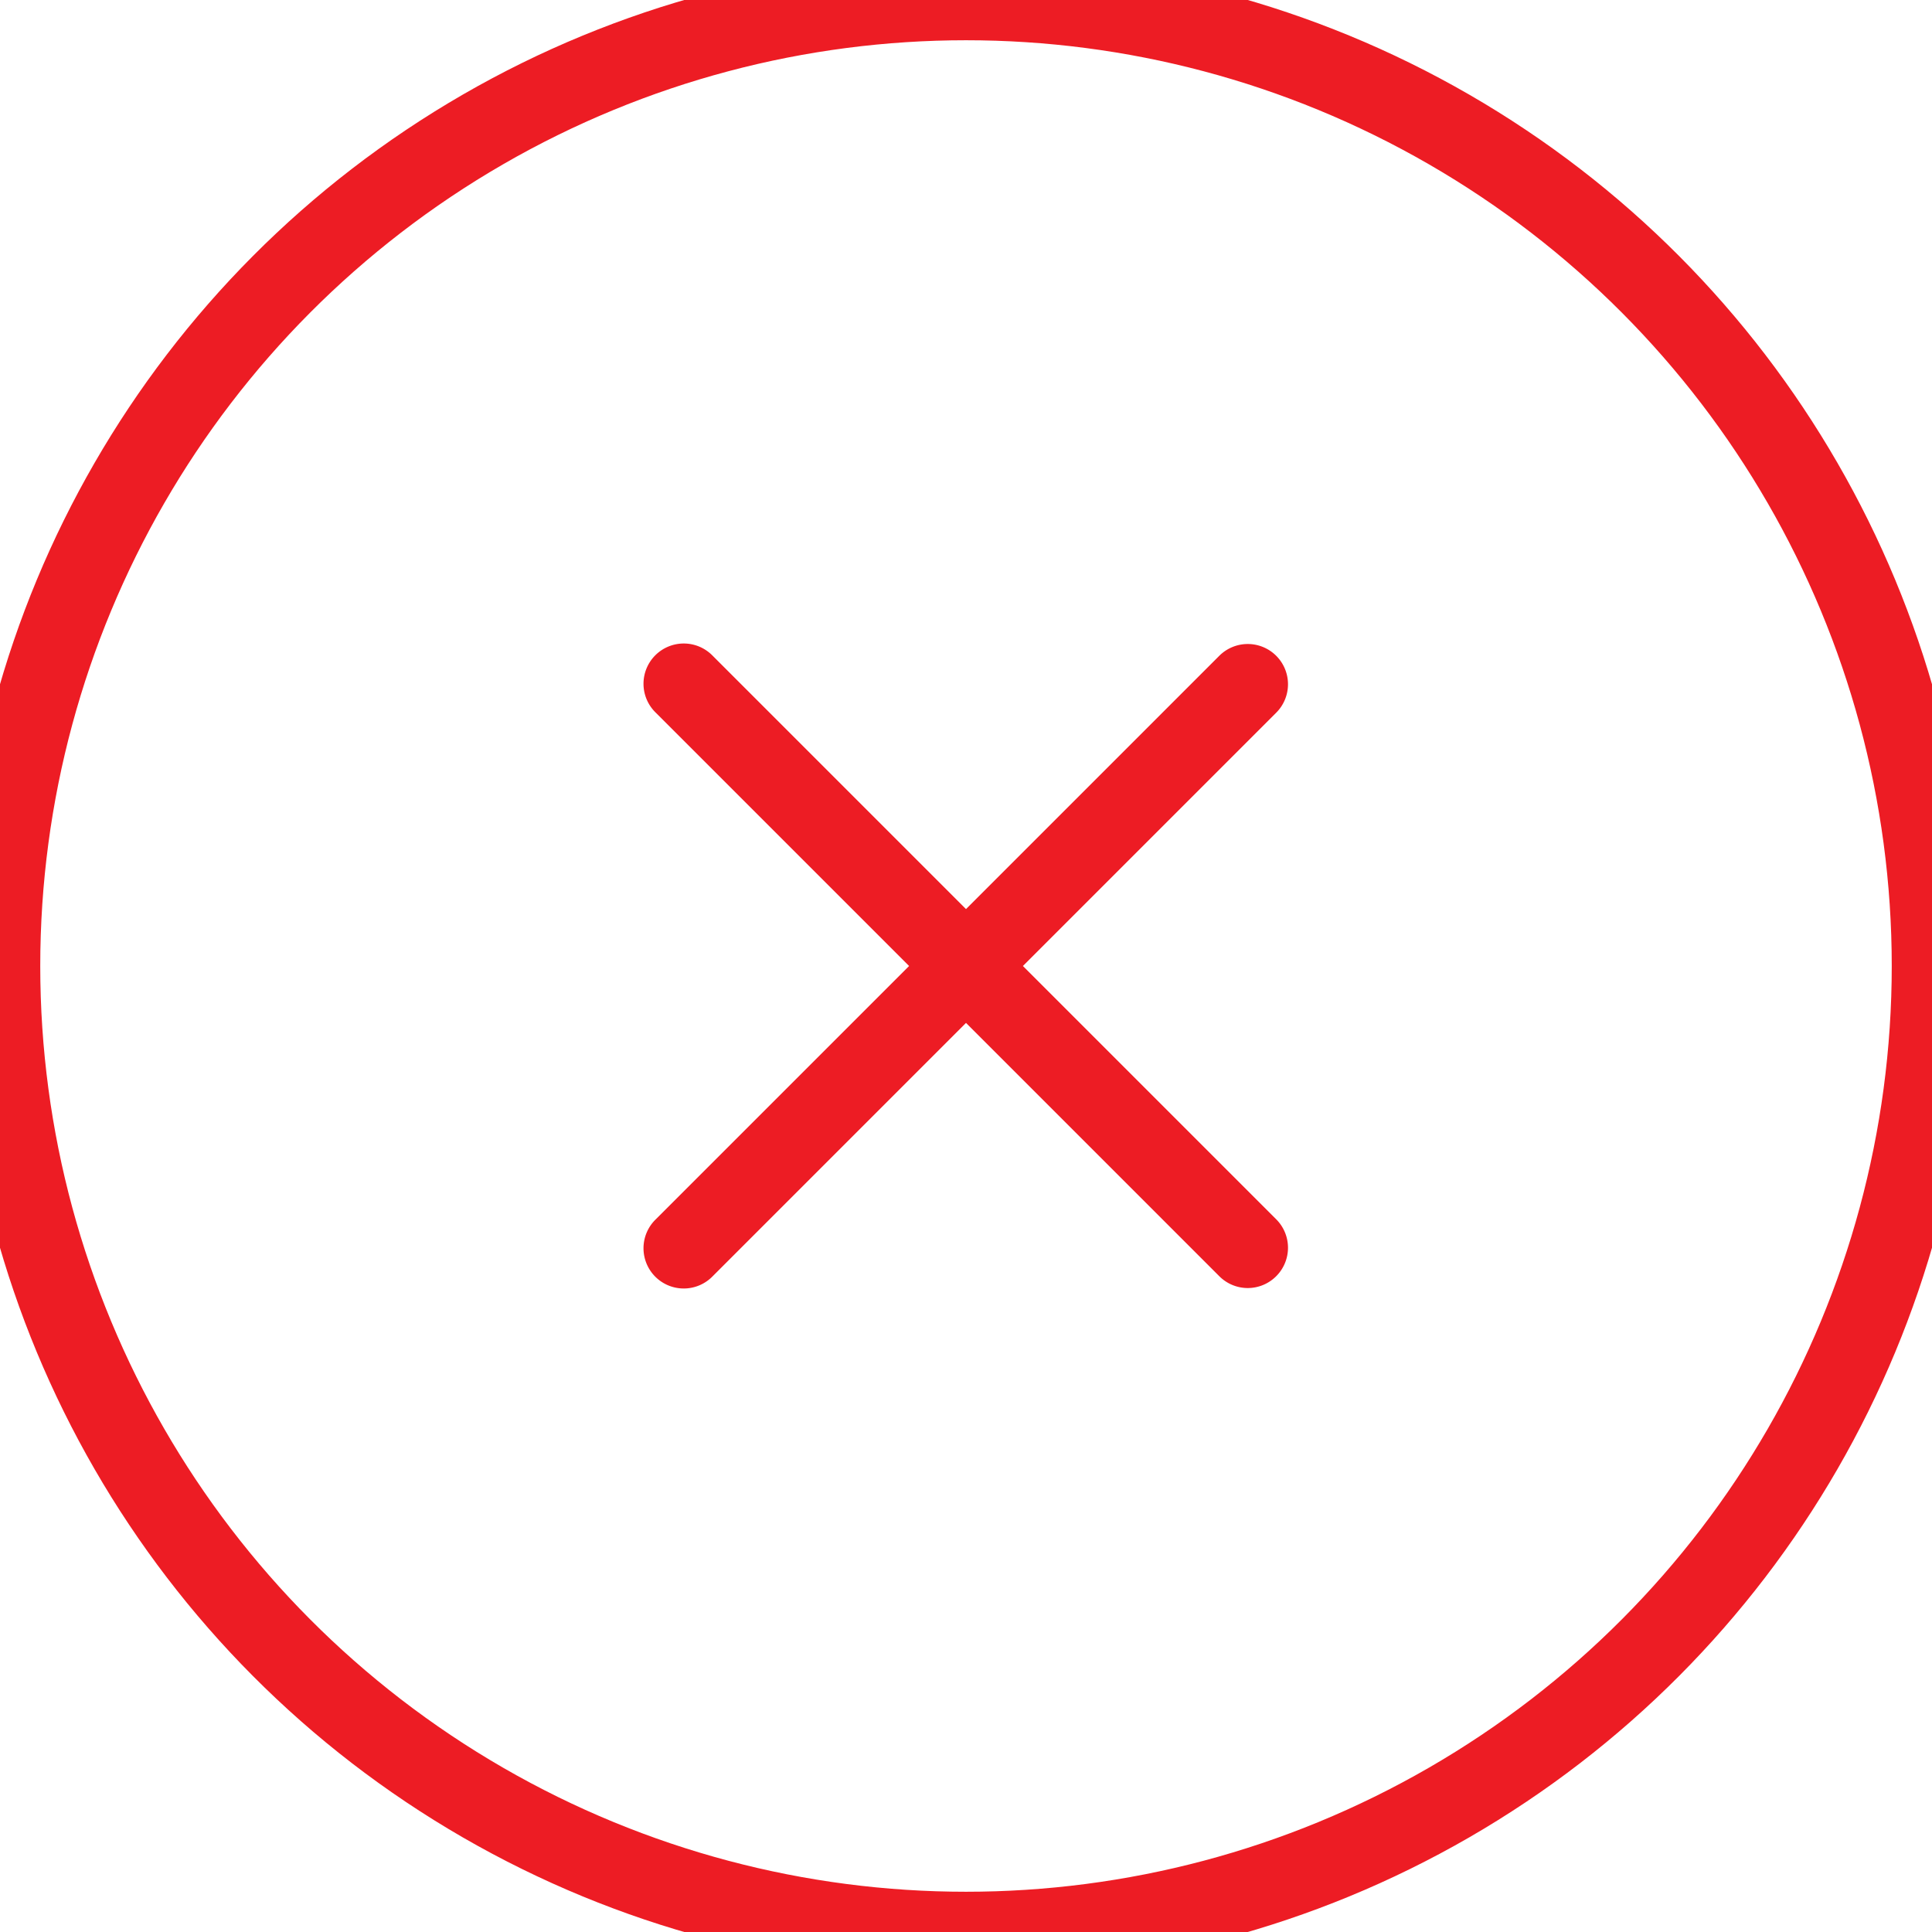<svg width="48" height="48" viewBox="0 0 48 48" xmlns="http://www.w3.org/2000/svg"><title>NO</title><g fill="none" fill-rule="evenodd"><circle stroke="#ED1C24" stroke-width="2" cx="24" cy="24" r="24"/><path d="M31.707 16.293a1 1 0 0 0-1.414 0L24 22.586l-6.293-6.293a1 1 0 1 0-1.414 1.414L22.586 24l-6.293 6.293a1 1 0 1 0 1.414 1.414L24 25.414l6.293 6.293a.997.997 0 0 0 1.414 0 1 1 0 0 0 0-1.414L25.414 24l6.293-6.293a1 1 0 0 0 0-1.414" fill="#ED1C24"/></g></svg>